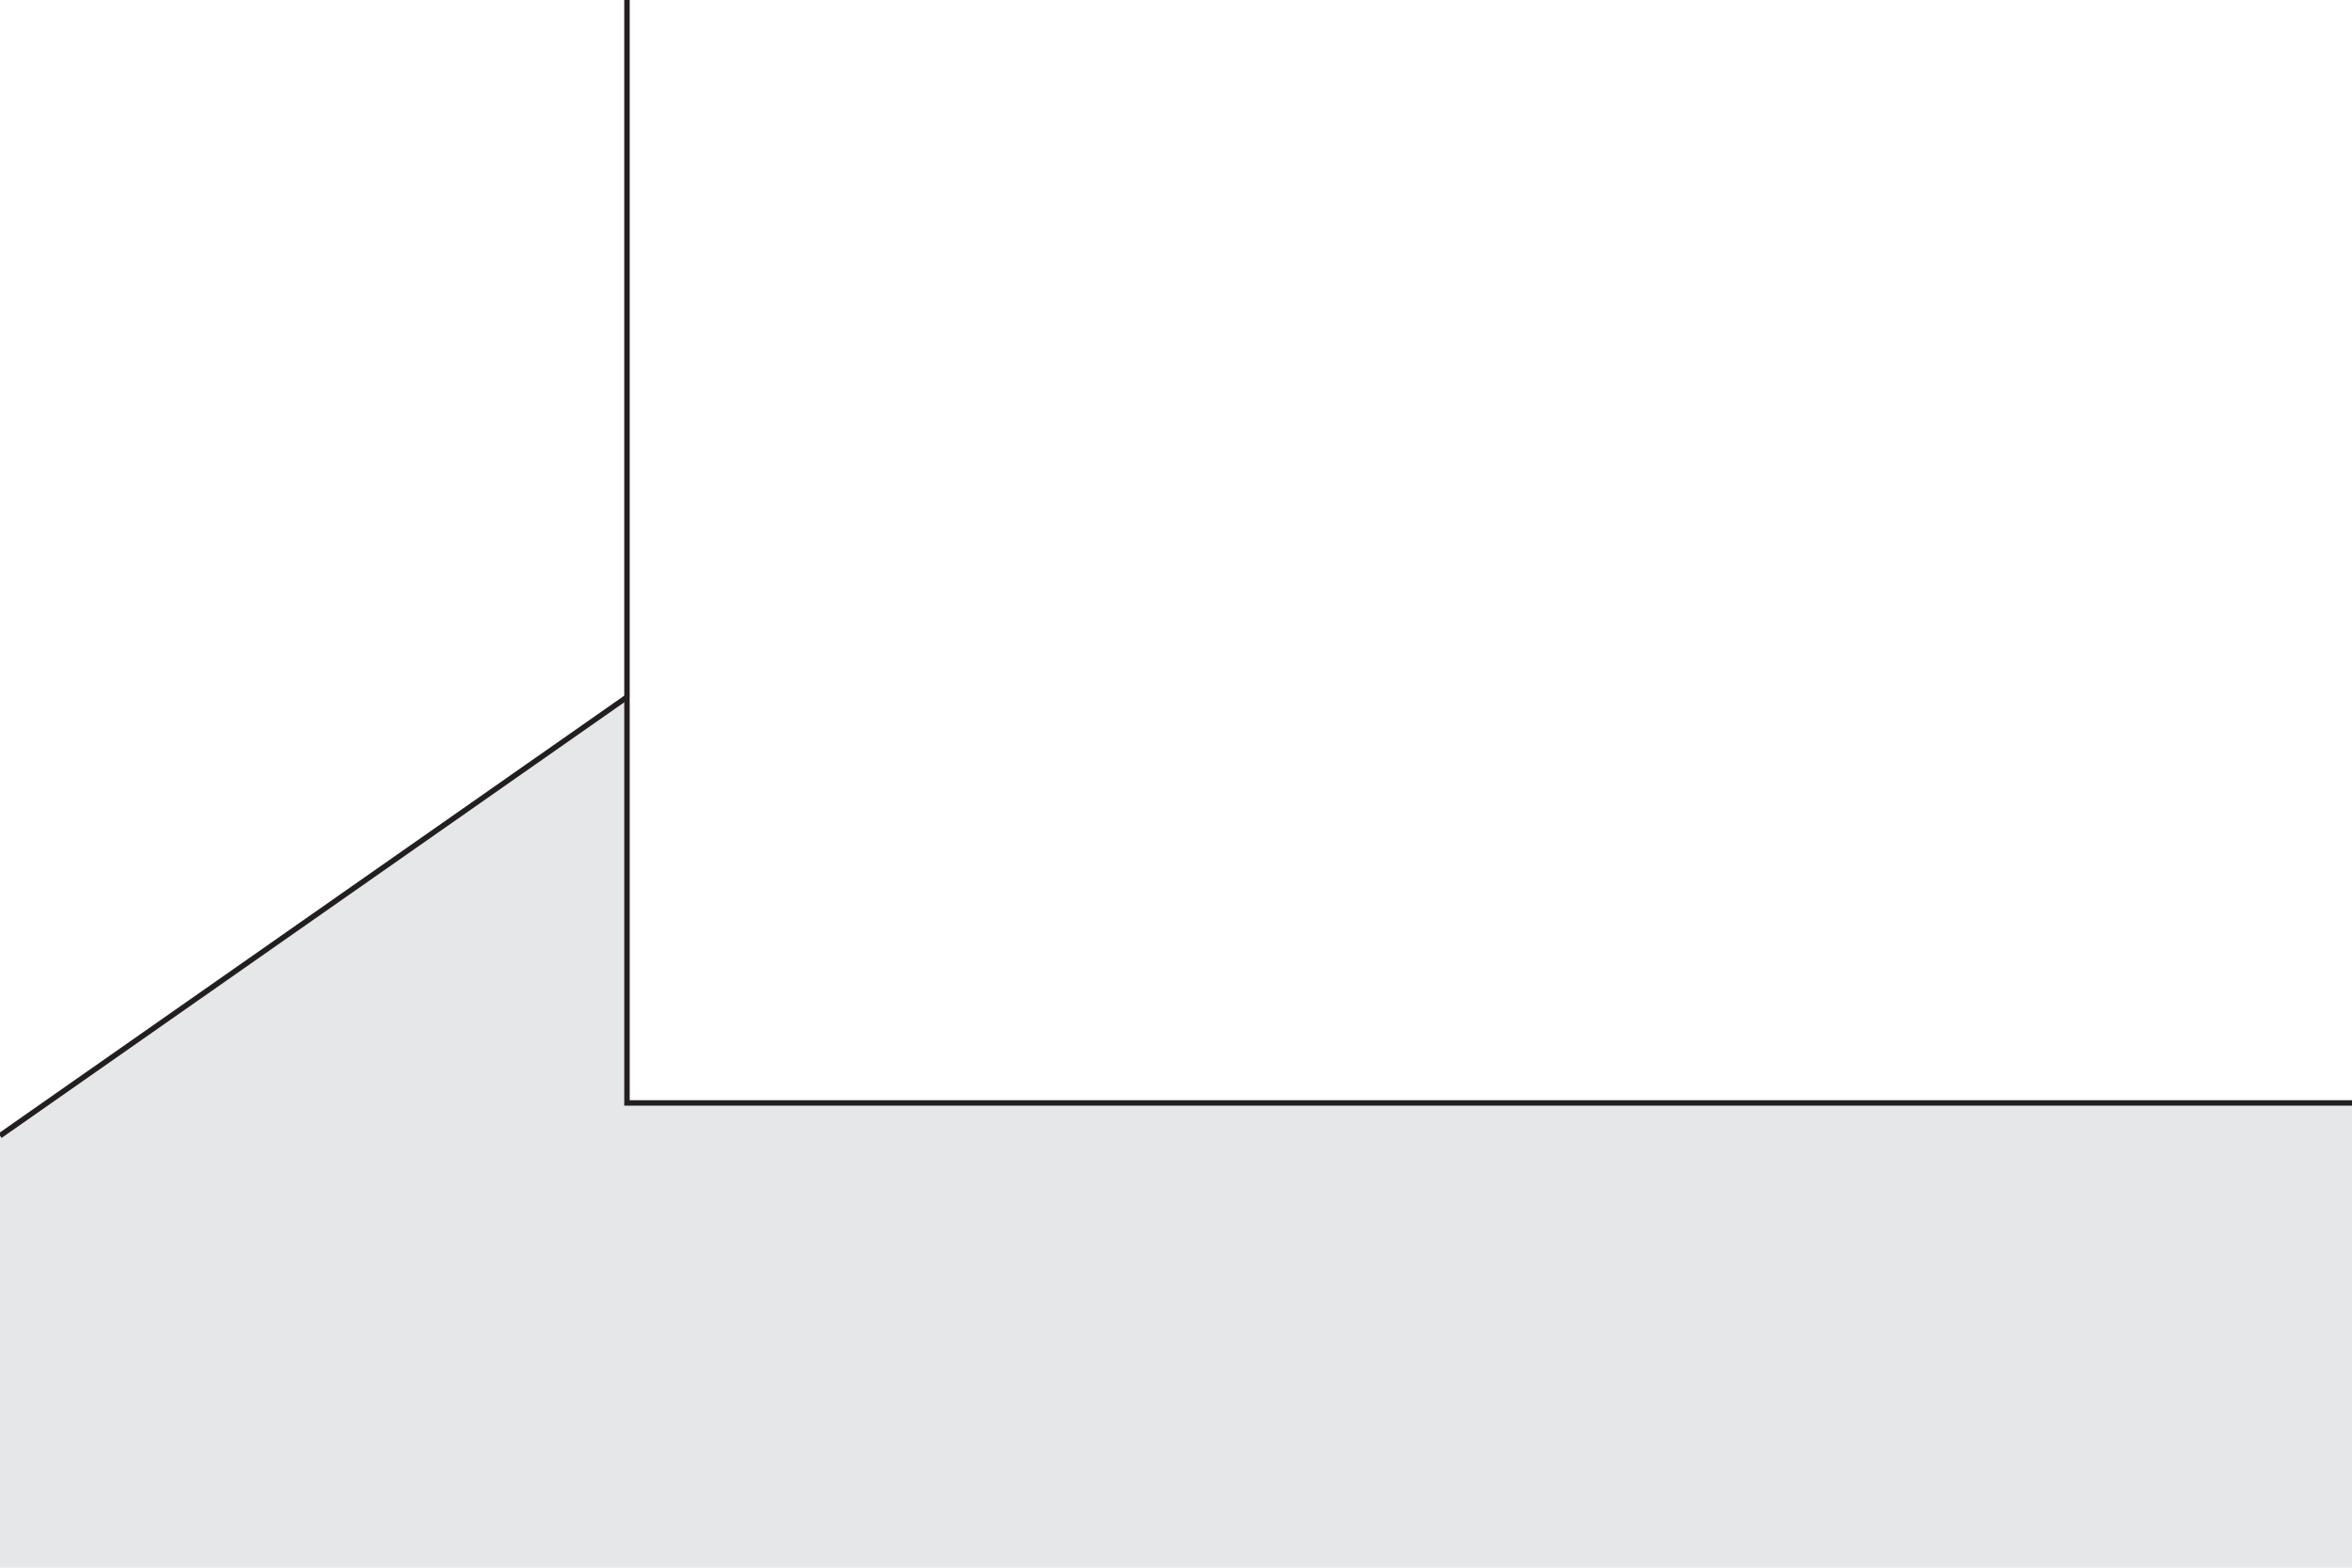 <svg id="Layer_1" data-name="Layer 1" xmlns="http://www.w3.org/2000/svg" viewBox="0 0 432 288"><defs><style>.cls-1{fill:#e6e7e8;}.cls-2{fill:none;stroke:#231f20;stroke-miterlimit:10;}</style></defs><polygon class="cls-1" points="432 202.62 432 288 0 288 0 208.64 115.16 128.06 115.16 202.62 432 202.62"/><polyline class="cls-2" points="432 202.62 115.16 202.62 115.16 128.06 115.16 0"/><line class="cls-2" y1="208.64" x2="115.16" y2="128.06"/></svg>